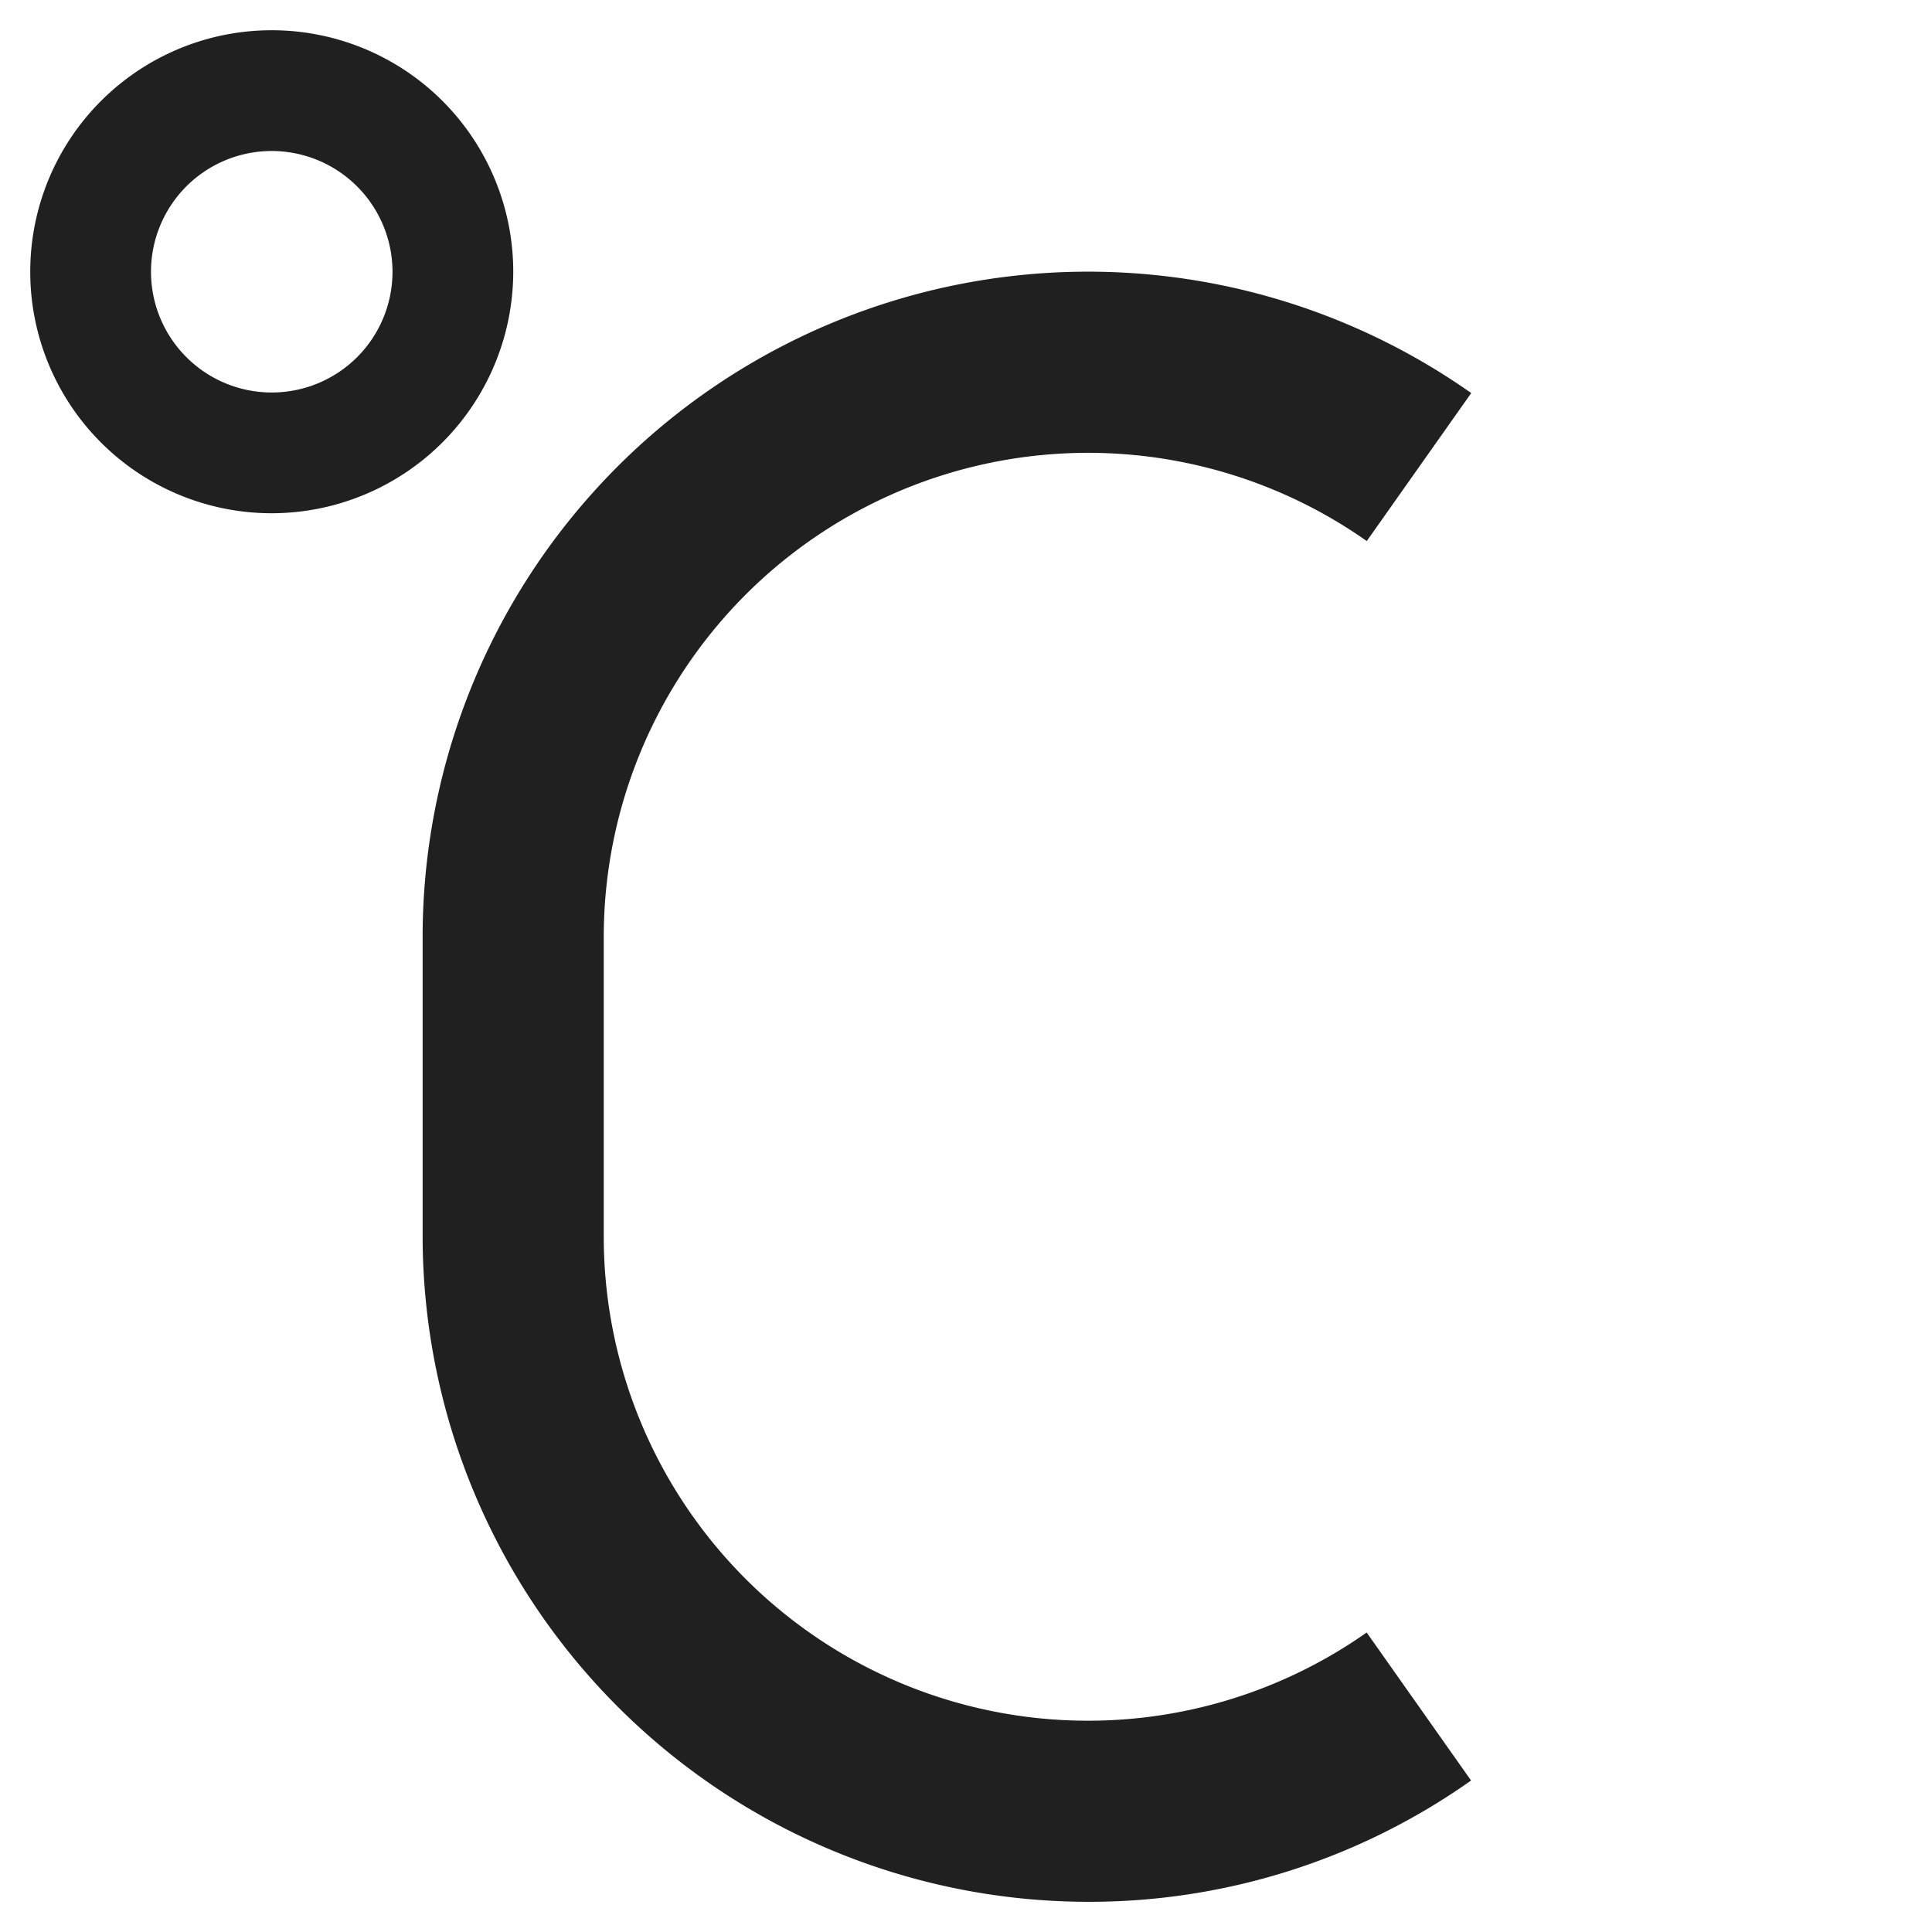 <svg xmlns="http://www.w3.org/2000/svg" viewBox="0 0 64 64" aria-labelledby="title" aria-describedby="desc"><path data-name="layer2" d="M9.002 17.002a8 8 0 1 1 8-8 8.01 8.01 0 0 1-8 8zm0-12a4 4 0 1 0 4 4 4.005 4.005 0 0 0-4-4z" fill="#202020"/><path data-name="layer1" d="M36.041 63A22.066 22.066 0 0 1 14 40.959v-9.918a22.043 22.043 0 0 1 34.736-18.02l-3.46 4.902A16.044 16.044 0 0 0 20 31.042v9.917a16.042 16.042 0 0 0 25.273 13.12l3.458 4.903A21.907 21.907 0 0 1 36.041 63z" fill="#202020"/></svg>